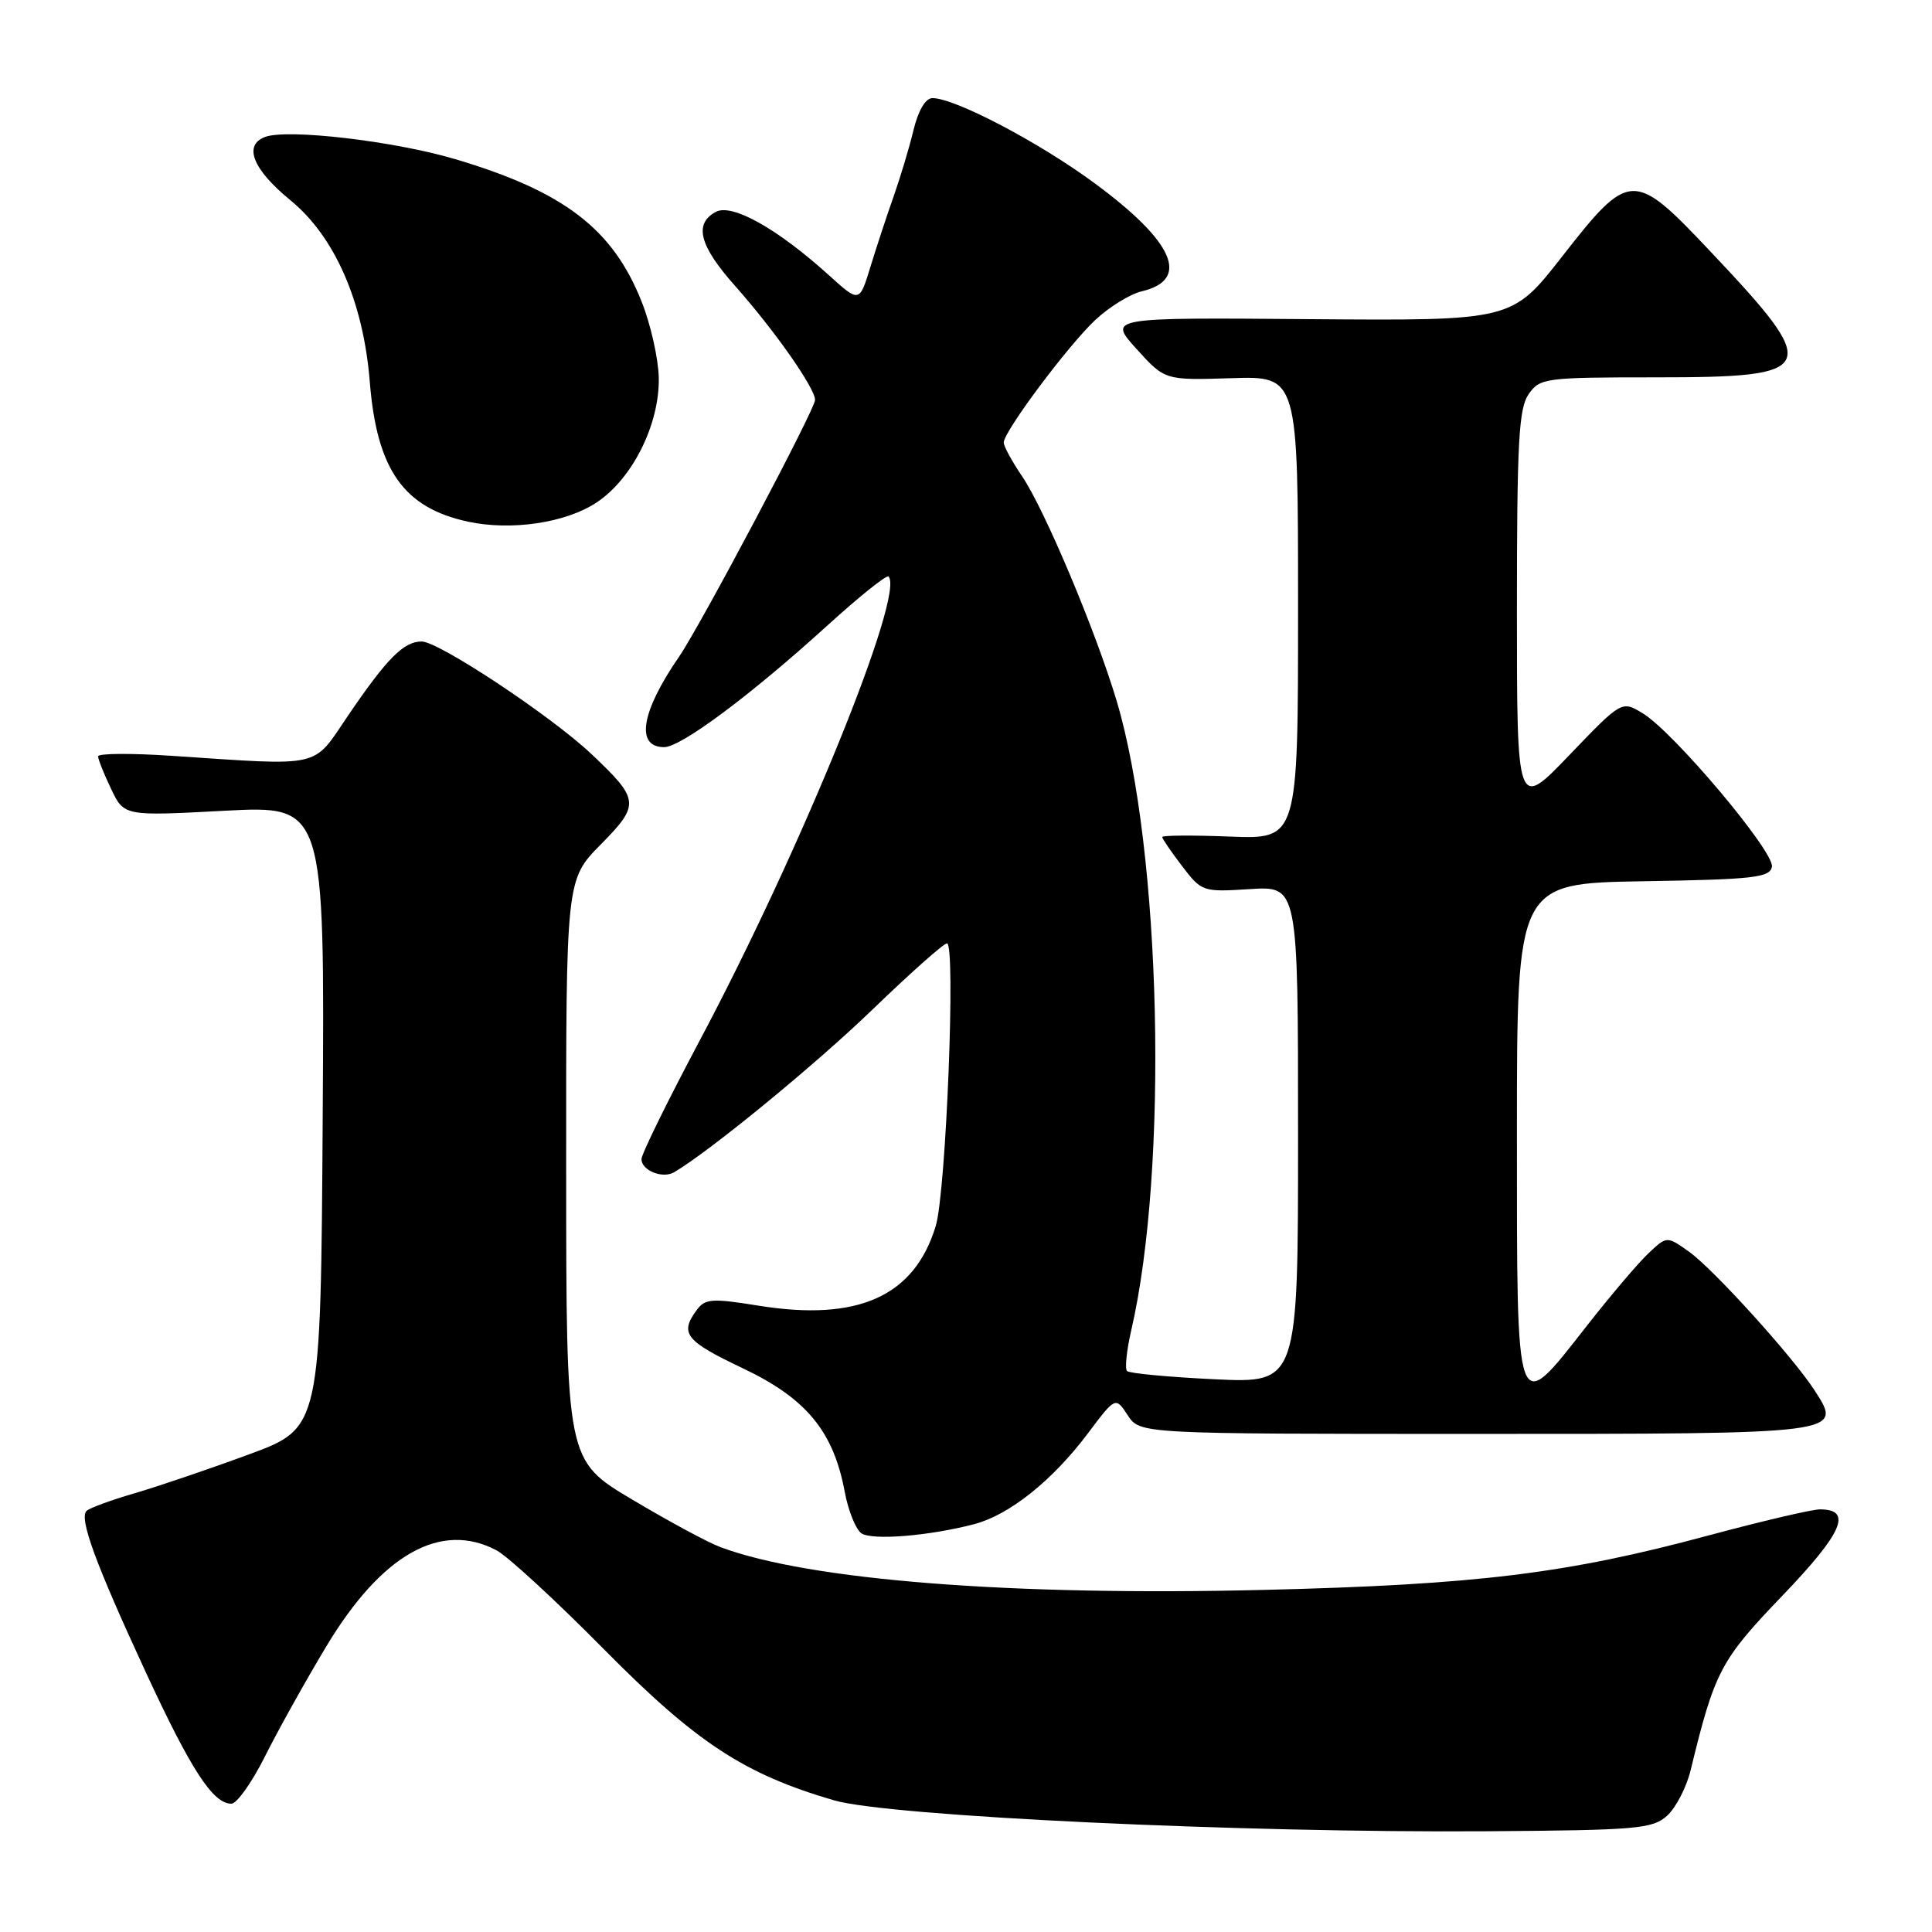 <?xml version="1.0" encoding="UTF-8" standalone="no"?>
<!DOCTYPE svg PUBLIC "-//W3C//DTD SVG 1.1//EN" "http://www.w3.org/Graphics/SVG/1.1/DTD/svg11.dtd" >
<svg xmlns="http://www.w3.org/2000/svg" xmlns:xlink="http://www.w3.org/1999/xlink" version="1.1" viewBox="0 0 256 256">
 <g >
 <path fill="currentColor"
d=" M 220.90 240.59 C 222.06 239.54 223.46 236.84 224.01 234.59 C 227.22 221.40 227.97 219.99 236.20 211.41 C 244.18 203.10 245.52 200.00 241.15 200.00 C 240.10 200.00 233.45 201.56 226.37 203.46 C 207.60 208.52 195.66 209.98 167.50 210.67 C 133.93 211.49 107.23 209.39 95.48 205.01 C 93.84 204.41 88.57 201.56 83.77 198.70 C 75.03 193.50 75.03 193.50 75.02 155.03 C 75.00 116.57 75.00 116.57 79.60 111.90 C 84.83 106.59 84.77 105.96 78.33 99.88 C 73.00 94.85 58.14 85.00 55.87 85.00 C 53.49 85.00 51.27 87.24 46.08 94.88 C 41.35 101.85 42.92 101.49 22.75 100.15 C 17.39 99.79 13.00 99.82 13.00 100.22 C 13.00 100.61 13.77 102.55 14.72 104.53 C 16.44 108.14 16.44 108.14 29.73 107.43 C 43.02 106.73 43.02 106.73 42.76 147.97 C 42.50 189.21 42.50 189.21 33.00 192.71 C 27.77 194.64 20.94 196.96 17.82 197.87 C 14.69 198.78 11.84 199.83 11.47 200.20 C 10.46 201.20 12.63 207.12 19.28 221.50 C 25.31 234.53 28.21 239.00 30.66 239.00 C 31.38 239.00 33.38 236.19 35.10 232.75 C 36.82 229.31 40.48 222.74 43.24 218.15 C 50.57 205.95 58.42 201.52 65.80 205.43 C 67.28 206.22 73.67 212.10 80.00 218.51 C 92.26 230.92 98.60 235.08 110.54 238.56 C 117.82 240.67 164.55 242.88 197.15 242.65 C 216.92 242.51 218.98 242.33 220.90 240.59 Z  M 129.12 201.95 C 133.76 200.72 139.45 196.18 144.12 189.97 C 147.81 185.06 147.81 185.06 149.43 187.53 C 151.05 190.00 151.05 190.00 195.40 190.00 C 244.41 190.00 244.18 190.03 240.46 184.26 C 237.63 179.86 227.05 168.17 223.82 165.87 C 220.87 163.77 220.87 163.77 218.44 166.06 C 217.10 167.31 213.43 171.64 210.27 175.67 C 200.76 187.81 201.00 188.47 201.00 150.02 C 201.00 117.05 201.00 117.05 217.74 116.77 C 232.36 116.53 234.51 116.29 234.79 114.85 C 235.16 112.91 221.80 97.03 217.69 94.53 C 214.89 92.82 214.89 92.82 207.94 100.06 C 201.00 107.30 201.00 107.30 201.00 80.87 C 201.00 58.57 201.24 54.10 202.56 52.22 C 204.05 50.09 204.74 50.00 219.43 50.00 C 241.07 50.00 241.49 49.03 226.59 33.27 C 216.45 22.53 215.93 22.55 206.98 34.00 C 200.34 42.50 200.34 42.50 173.58 42.29 C 146.83 42.07 146.83 42.07 150.59 46.23 C 154.35 50.39 154.35 50.39 163.17 50.11 C 172.00 49.83 172.00 49.83 172.00 80.52 C 172.00 111.20 172.00 111.20 163.00 110.85 C 158.05 110.66 154.00 110.68 154.00 110.91 C 154.00 111.13 155.18 112.86 156.63 114.76 C 159.23 118.16 159.36 118.21 165.63 117.81 C 172.00 117.41 172.00 117.41 172.00 150.34 C 172.00 183.28 172.00 183.28 160.95 182.76 C 154.87 182.47 149.65 181.98 149.34 181.67 C 149.03 181.36 149.28 178.95 149.89 176.30 C 154.86 154.84 153.89 112.79 147.98 92.93 C 145.22 83.68 138.42 67.52 135.44 63.12 C 134.10 61.15 133.00 59.13 133.00 58.64 C 133.00 57.18 141.55 45.74 145.15 42.38 C 146.99 40.66 149.76 38.96 151.29 38.60 C 157.77 37.07 155.57 32.03 145.03 24.27 C 137.68 18.85 126.53 13.00 123.56 13.00 C 122.64 13.00 121.68 14.62 121.04 17.25 C 120.48 19.59 119.29 23.52 118.42 26.00 C 117.54 28.48 116.16 32.67 115.35 35.31 C 113.88 40.13 113.88 40.13 109.85 36.48 C 102.99 30.28 97.01 26.93 94.86 28.07 C 91.91 29.65 92.66 32.55 97.39 37.87 C 102.65 43.80 108.00 51.42 108.00 53.00 C 108.00 54.23 92.81 82.90 89.99 87.00 C 84.94 94.33 84.17 99.00 88.01 99.00 C 90.23 99.00 99.43 92.15 109.58 82.93 C 113.81 79.08 117.48 76.14 117.73 76.39 C 119.97 78.63 106.10 112.72 92.68 137.94 C 88.46 145.89 85.00 152.92 85.00 153.59 C 85.00 155.10 87.81 156.23 89.34 155.32 C 94.10 152.51 108.06 141.06 115.60 133.78 C 120.60 128.95 125.05 125.00 125.48 125.00 C 126.66 125.00 125.36 157.94 123.99 162.45 C 121.17 171.77 113.70 175.13 100.53 173.01 C 94.26 172.00 93.42 172.07 92.28 173.64 C 90.04 176.70 90.84 177.70 98.44 181.31 C 106.84 185.30 110.44 189.66 111.93 197.67 C 112.40 200.19 113.40 202.66 114.14 203.17 C 115.59 204.14 123.14 203.52 129.12 201.95 Z  M 79.04 66.59 C 83.80 63.45 87.41 56.21 87.29 50.05 C 87.24 47.55 86.23 43.02 85.03 40.00 C 81.21 30.33 74.75 25.38 60.33 21.09 C 52.24 18.69 38.13 17.04 35.14 18.14 C 32.20 19.23 33.49 22.45 38.50 26.55 C 44.38 31.37 48.15 40.01 49.00 50.60 C 49.93 62.24 53.48 67.28 62.00 69.12 C 67.74 70.36 74.96 69.29 79.04 66.59 Z "/>
</g>
</svg>